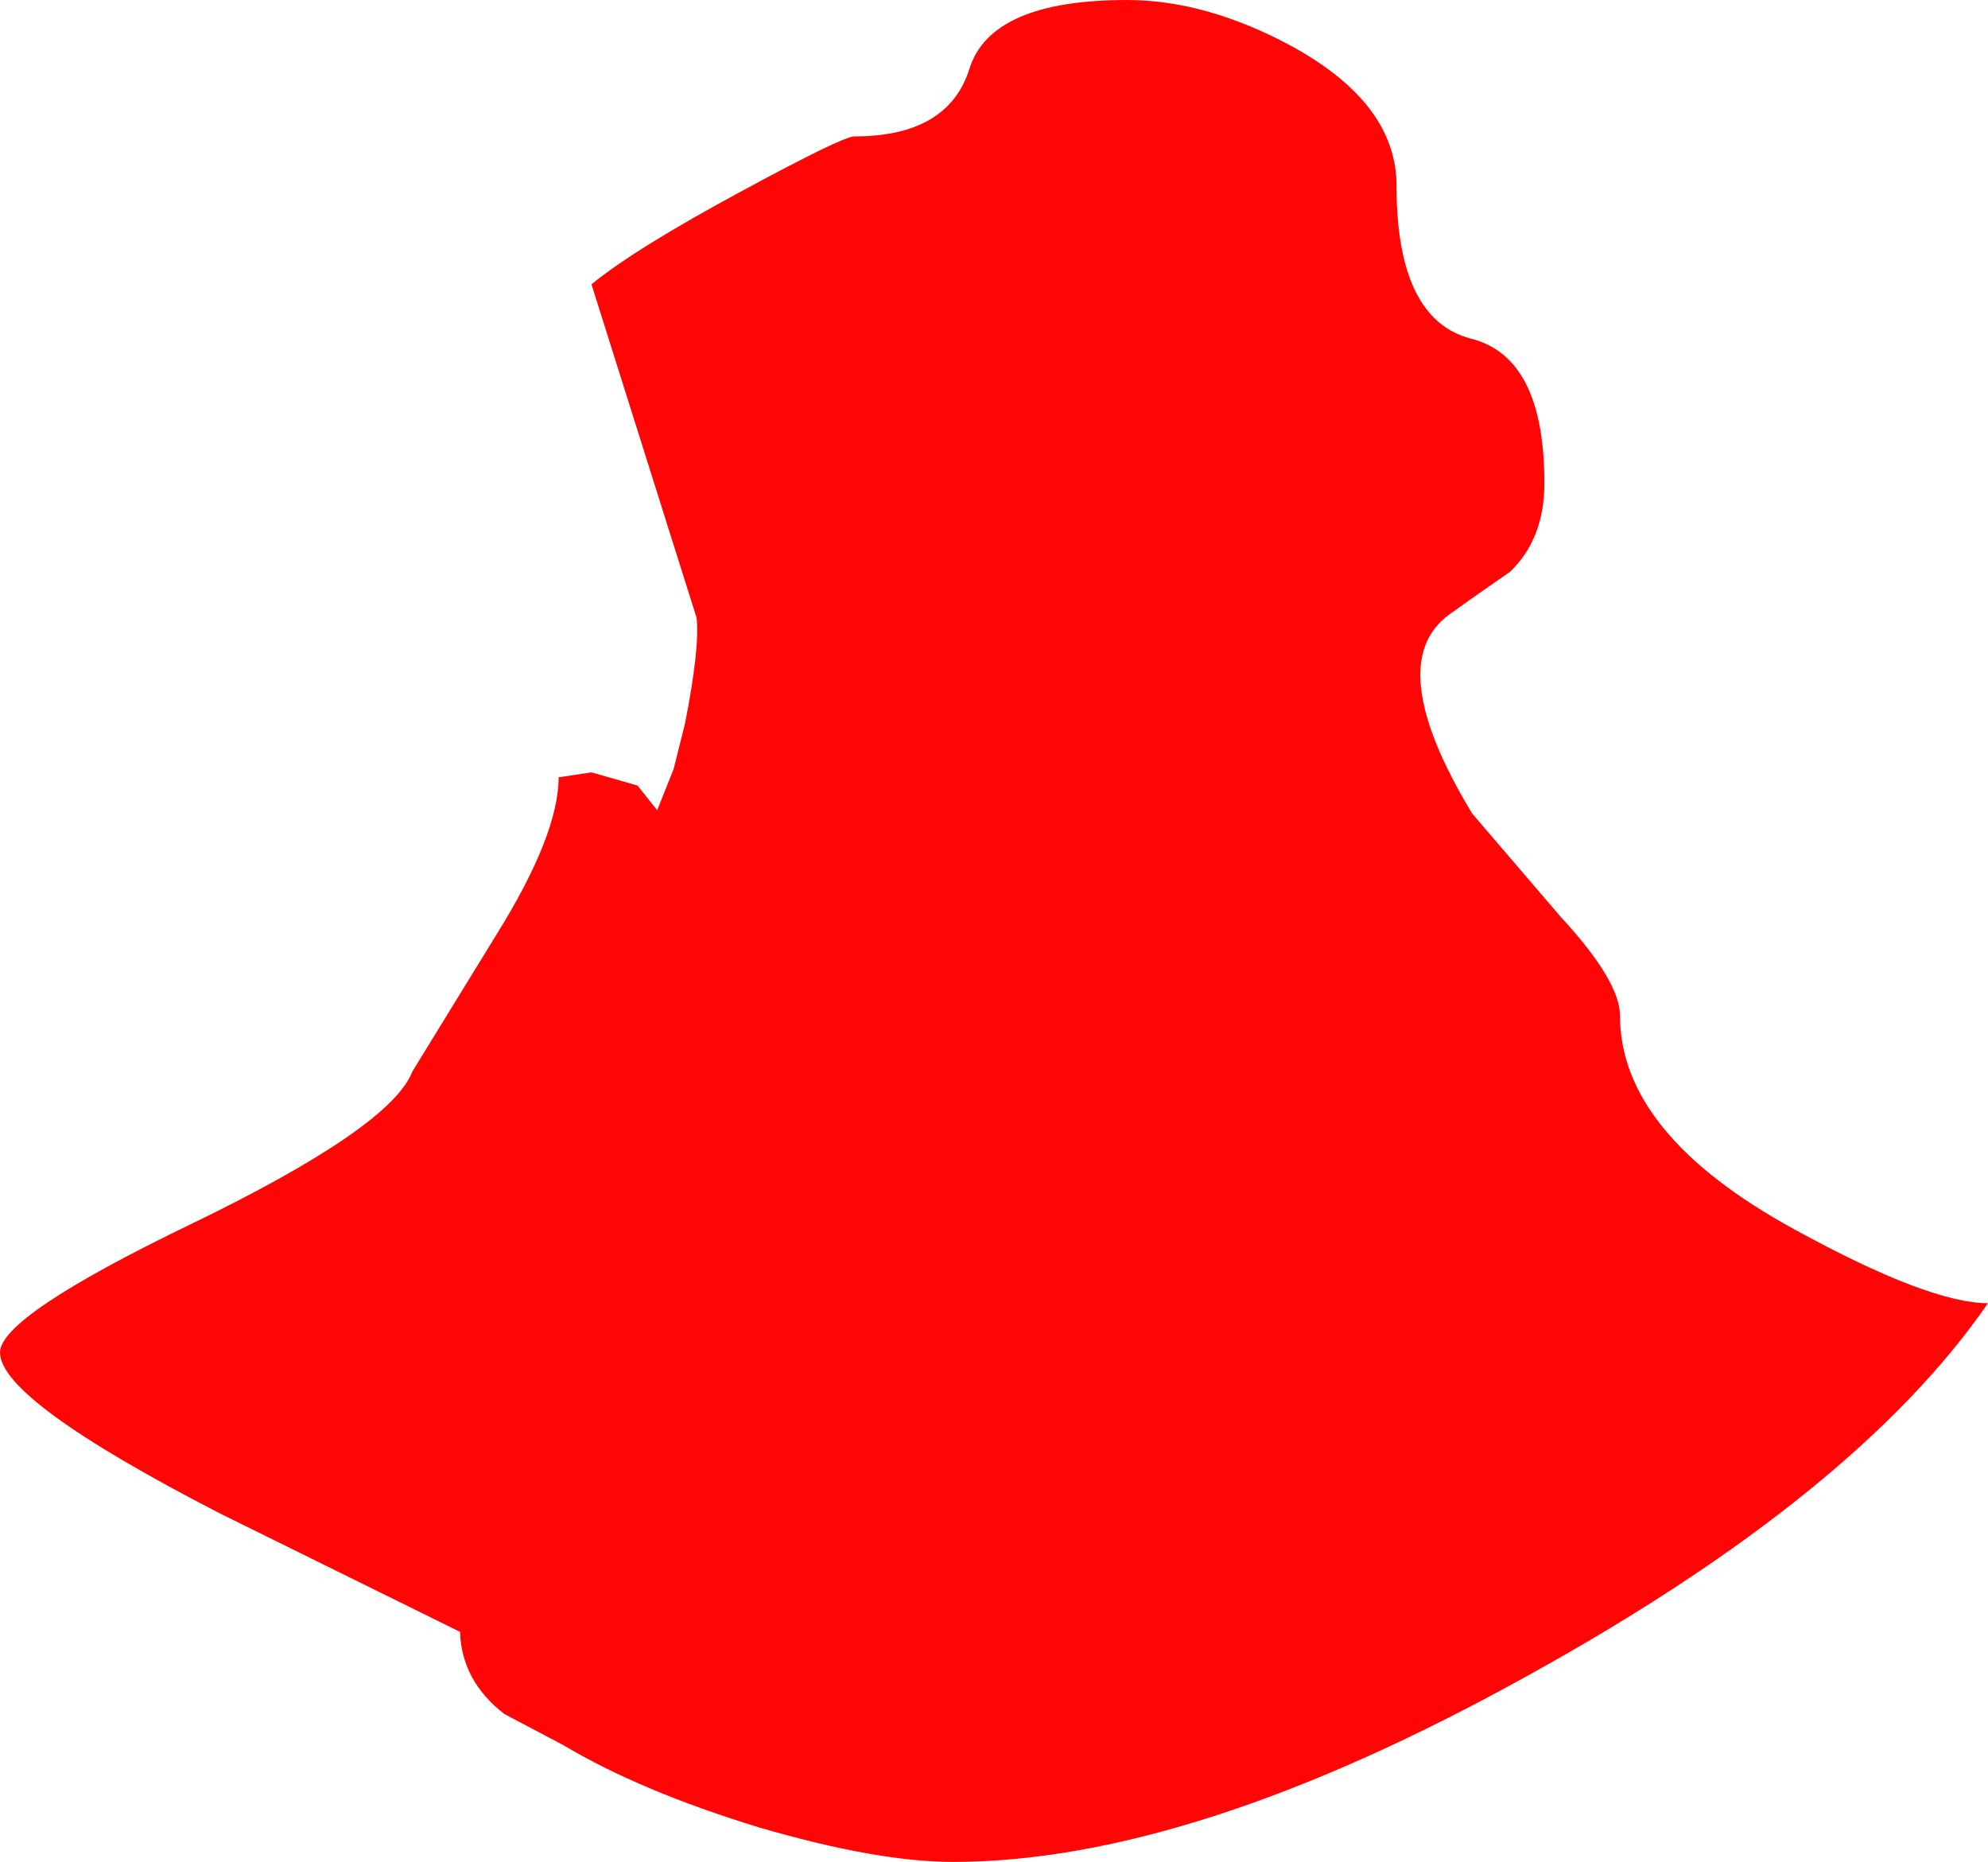 <?xml version="1.0" encoding="UTF-8" standalone="no"?>
<svg xmlns:xlink="http://www.w3.org/1999/xlink" height="56.65px" width="60.5px" xmlns="http://www.w3.org/2000/svg">
  <g transform="matrix(1.0, 0.0, 0.0, 1.0, 0.0, -1.35)">
    <path d="M44.75 11.65 Q47.0 12.2 47.0 16.05 47.0 17.75 45.95 18.75 44.65 19.65 44.1 20.05 42.05 21.55 44.8 26.1 L47.5 29.25 Q49.3 31.2 49.3 32.25 49.3 35.85 54.6 38.75 58.7 41.0 60.5 41.0 56.5 46.8 46.55 52.3 36.3 58.0 29.0 58.0 26.7 58.0 23.1 56.95 19.5 55.85 17.15 54.45 L15.35 53.5 Q14.05 52.5 14.0 51.0 L6.7 47.4 Q0.0 43.95 0.0 42.5 0.0 41.4 5.8 38.6 11.9 35.65 12.55 33.95 L15.1 29.8 Q17.0 26.75 17.0 25.0 L18.0 24.85 19.4 25.25 20.0 26.0 20.5 24.75 20.85 23.35 Q21.3 21.05 21.2 20.15 L18.0 10.0 Q19.35 8.9 22.6 7.15 25.65 5.5 26.0 5.5 28.85 5.5 29.5 3.45 30.15 1.35 34.3 1.35 36.7 1.35 39.3 2.75 42.5 4.5 42.5 7.0 42.5 11.05 44.75 11.65" fill="#ff0000" fill-opacity="0.98" fill-rule="evenodd" stroke="none"/>
  </g>
</svg>
